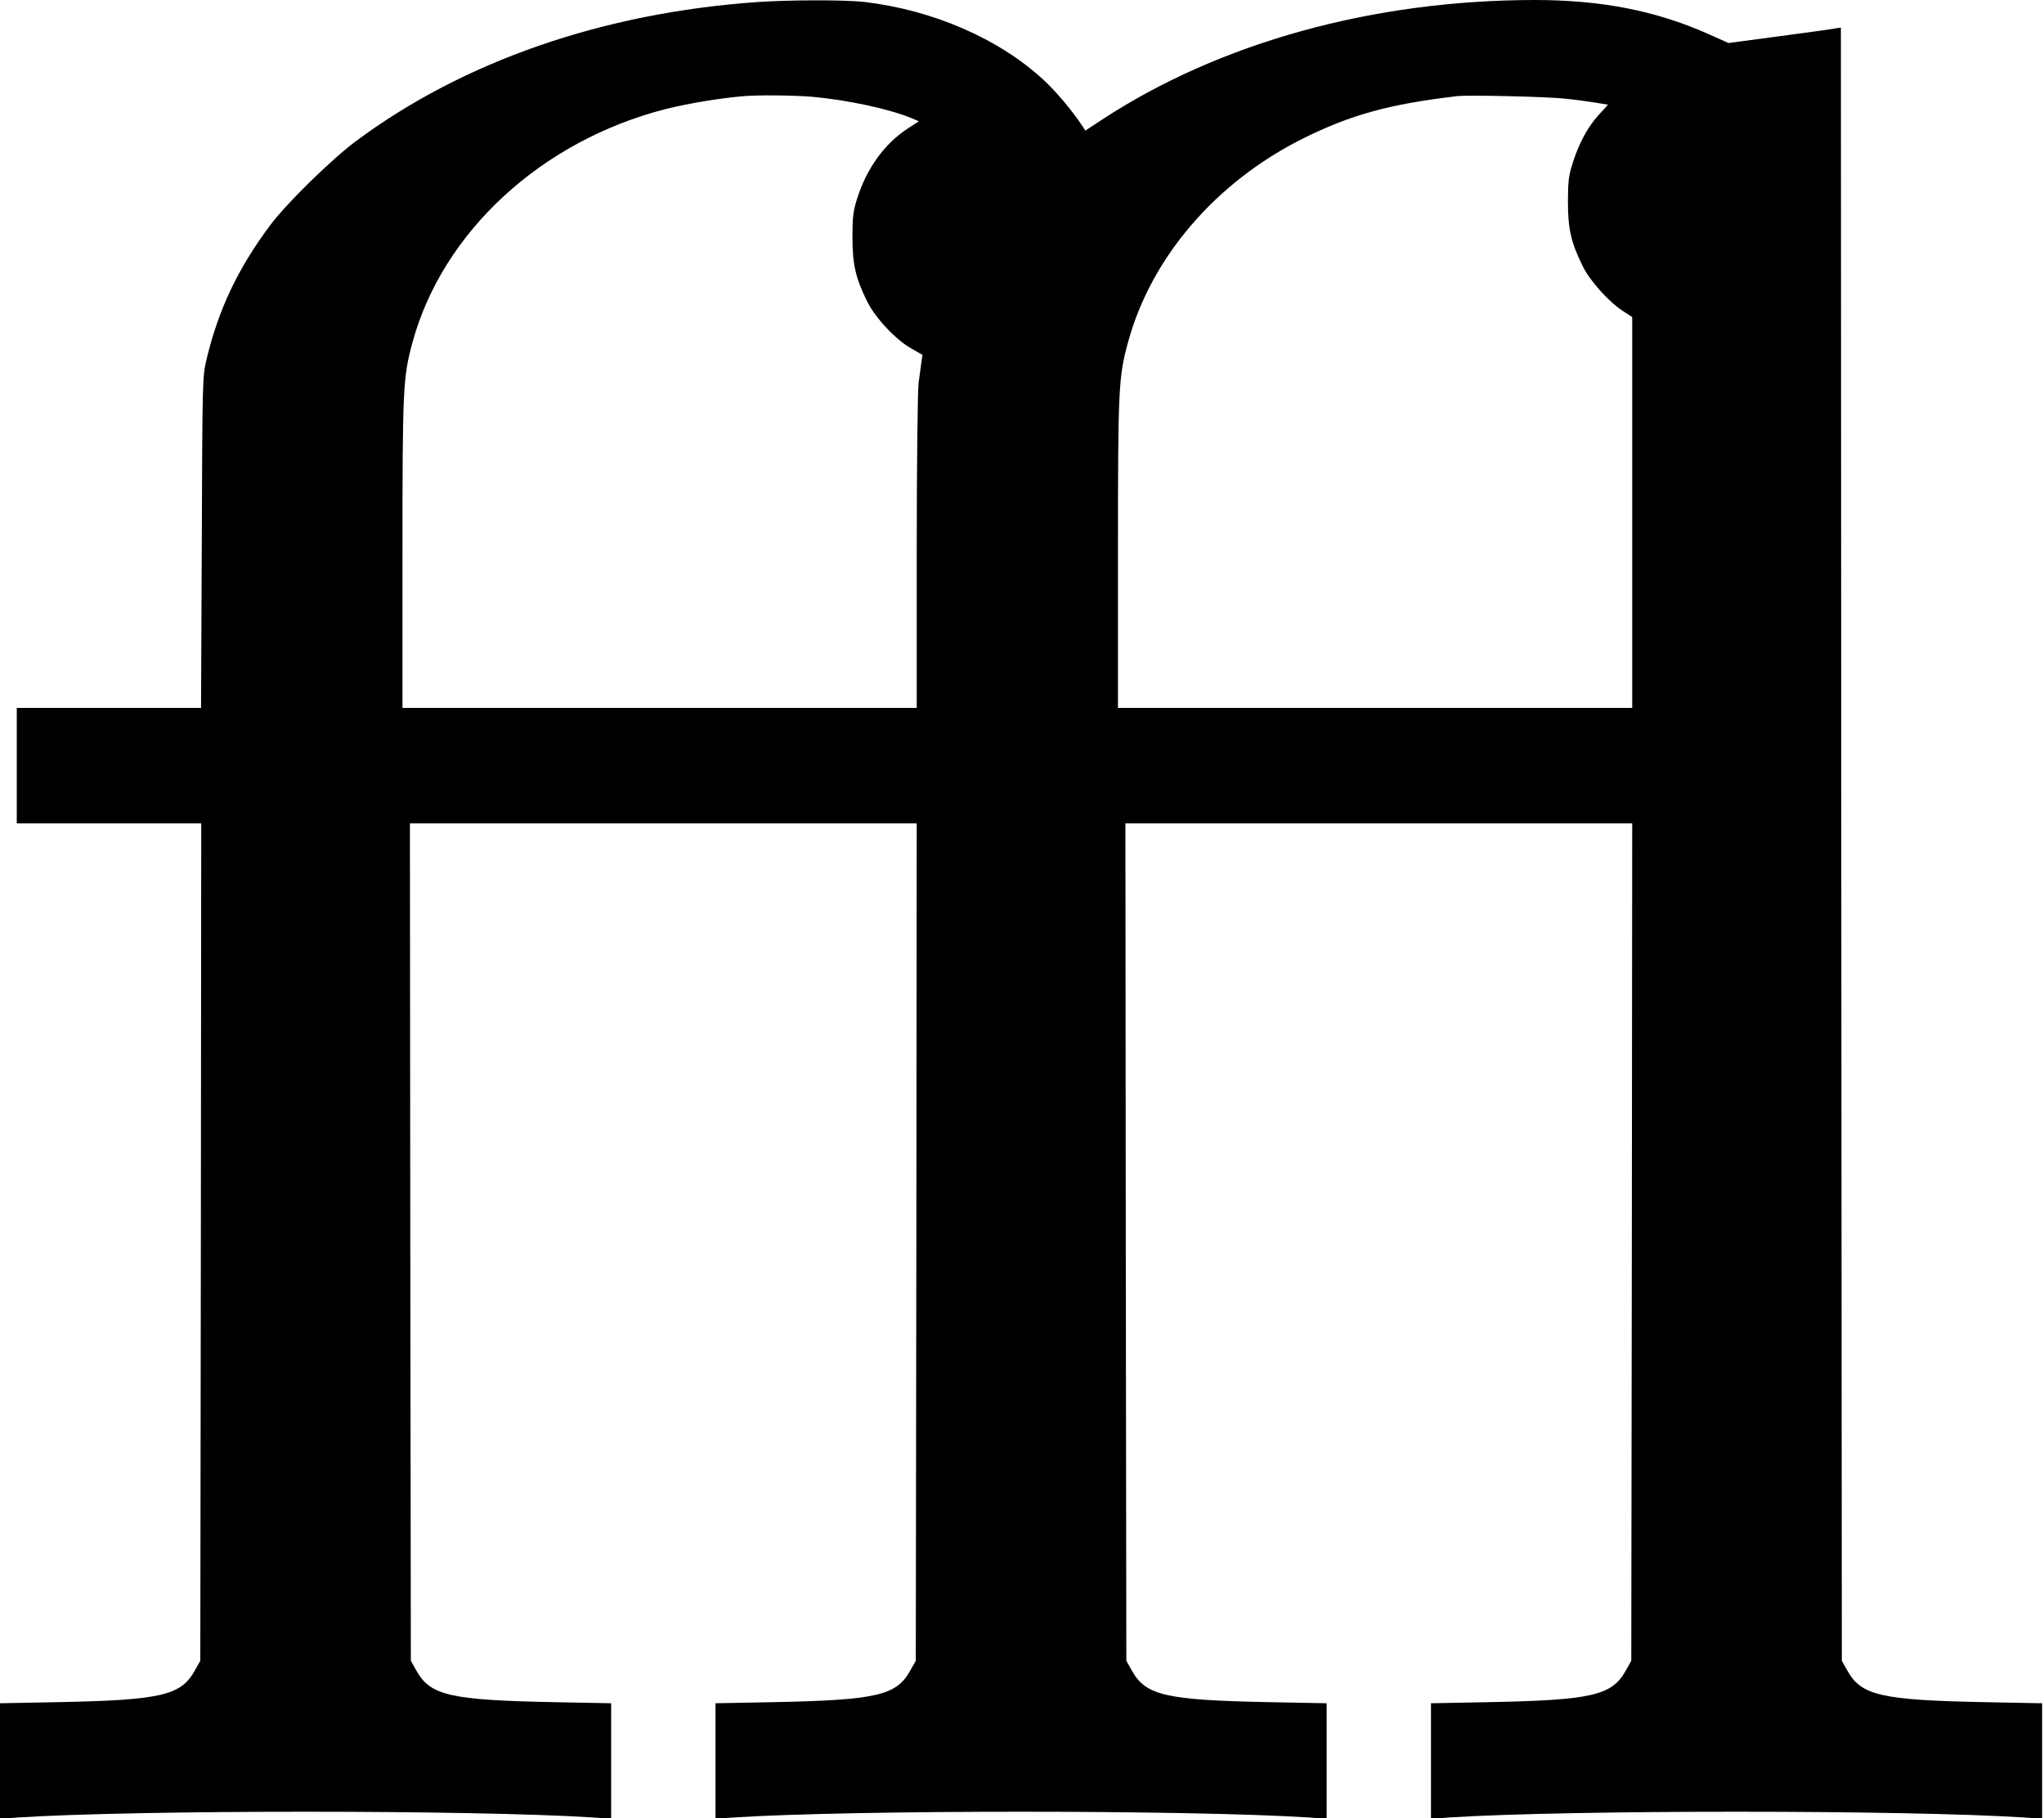 <?xml version="1.0" standalone="no"?>
<!DOCTYPE svg PUBLIC "-//W3C//DTD SVG 20010904//EN"
 "http://www.w3.org/TR/2001/REC-SVG-20010904/DTD/svg10.dtd">
<svg version="1.0" xmlns="http://www.w3.org/2000/svg"
 width="1097pt" height="976pt" viewBox="0 0 1097 976"
 preserveAspectRatio="xMidYMid meet">
<g transform="translate(0,976) scale(0.1,-0.1)"
fill="#000000" stroke="none">
<path d="M4065 9749 c-830 -58 -1579 -318 -2155 -747 -133 -99 -369 -331 -457
-447 -176 -235 -281 -456 -346 -730 -20 -87 -21 -115 -24 -977 l-4 -888 -494
0 -495 0 0 -310 0 -310 495 0 495 0 -2 -2247 -3 -2248 -31 -55 c-74 -131 -181
-156 -731 -167 l-313 -6 0 -310 0 -310 98 7 c638 41 2446 41 3085 0 l97 -7 0
310 0 310 -312 6 c-551 11 -658 36 -732 167 l-31 55 -3 2248 -2 2247 1360 0
1360 0 -2 -2247 -3 -2248 -31 -55 c-74 -131 -181 -156 -731 -167 l-313 -6 0
-310 0 -310 98 7 c638 41 2446 41 3085 0 l97 -7 0 310 0 310 -312 6 c-551 11
-658 36 -732 167 l-31 55 -3 2248 -2 2247 1360 0 1360 0 -2 -2247 -3 -2248
-31 -55 c-74 -131 -181 -156 -731 -167 l-313 -6 0 -310 0 -310 98 7 c638 41
2446 41 3085 0 l97 -7 0 310 0 310 -312 6 c-551 11 -658 36 -732 167 l-31 55
-3 4384 -2 4383 -33 -5 c-17 -4 -153 -22 -301 -42 l-269 -36 -112 50 c-279
124 -572 181 -929 181 -867 -1 -1689 -228 -2321 -642 l-90 -59 -15 23 c-53 81
-142 187 -208 248 -241 223 -596 377 -967 420 -104 11 -395 11 -570 -1z m300
-509 c190 -18 409 -65 529 -115 l38 -16 -59 -38 c-126 -82 -223 -216 -274
-381 -20 -62 -24 -97 -24 -205 0 -146 18 -221 81 -347 44 -87 152 -202 234
-248 l61 -35 -6 -40 c-3 -22 -10 -71 -15 -110 -5 -38 -10 -447 -10 -907 l0
-838 -1380 0 -1380 0 0 828 c0 893 3 947 54 1135 162 593 693 1082 1360 1252
112 28 275 56 406 68 80 8 282 6 385 -3z m4040 -10 c50 -5 120 -15 158 -21
l67 -11 -50 -55 c-59 -64 -108 -156 -141 -263 -20 -62 -24 -97 -24 -205 0
-146 18 -221 81 -347 39 -78 141 -191 215 -238 l49 -32 0 -1049 0 -1049 -1380
0 -1380 0 0 828 c0 893 3 947 54 1135 124 455 470 858 936 1092 259 129 465
186 830 229 61 7 491 -3 585 -14z"/>
</g>
</svg>
